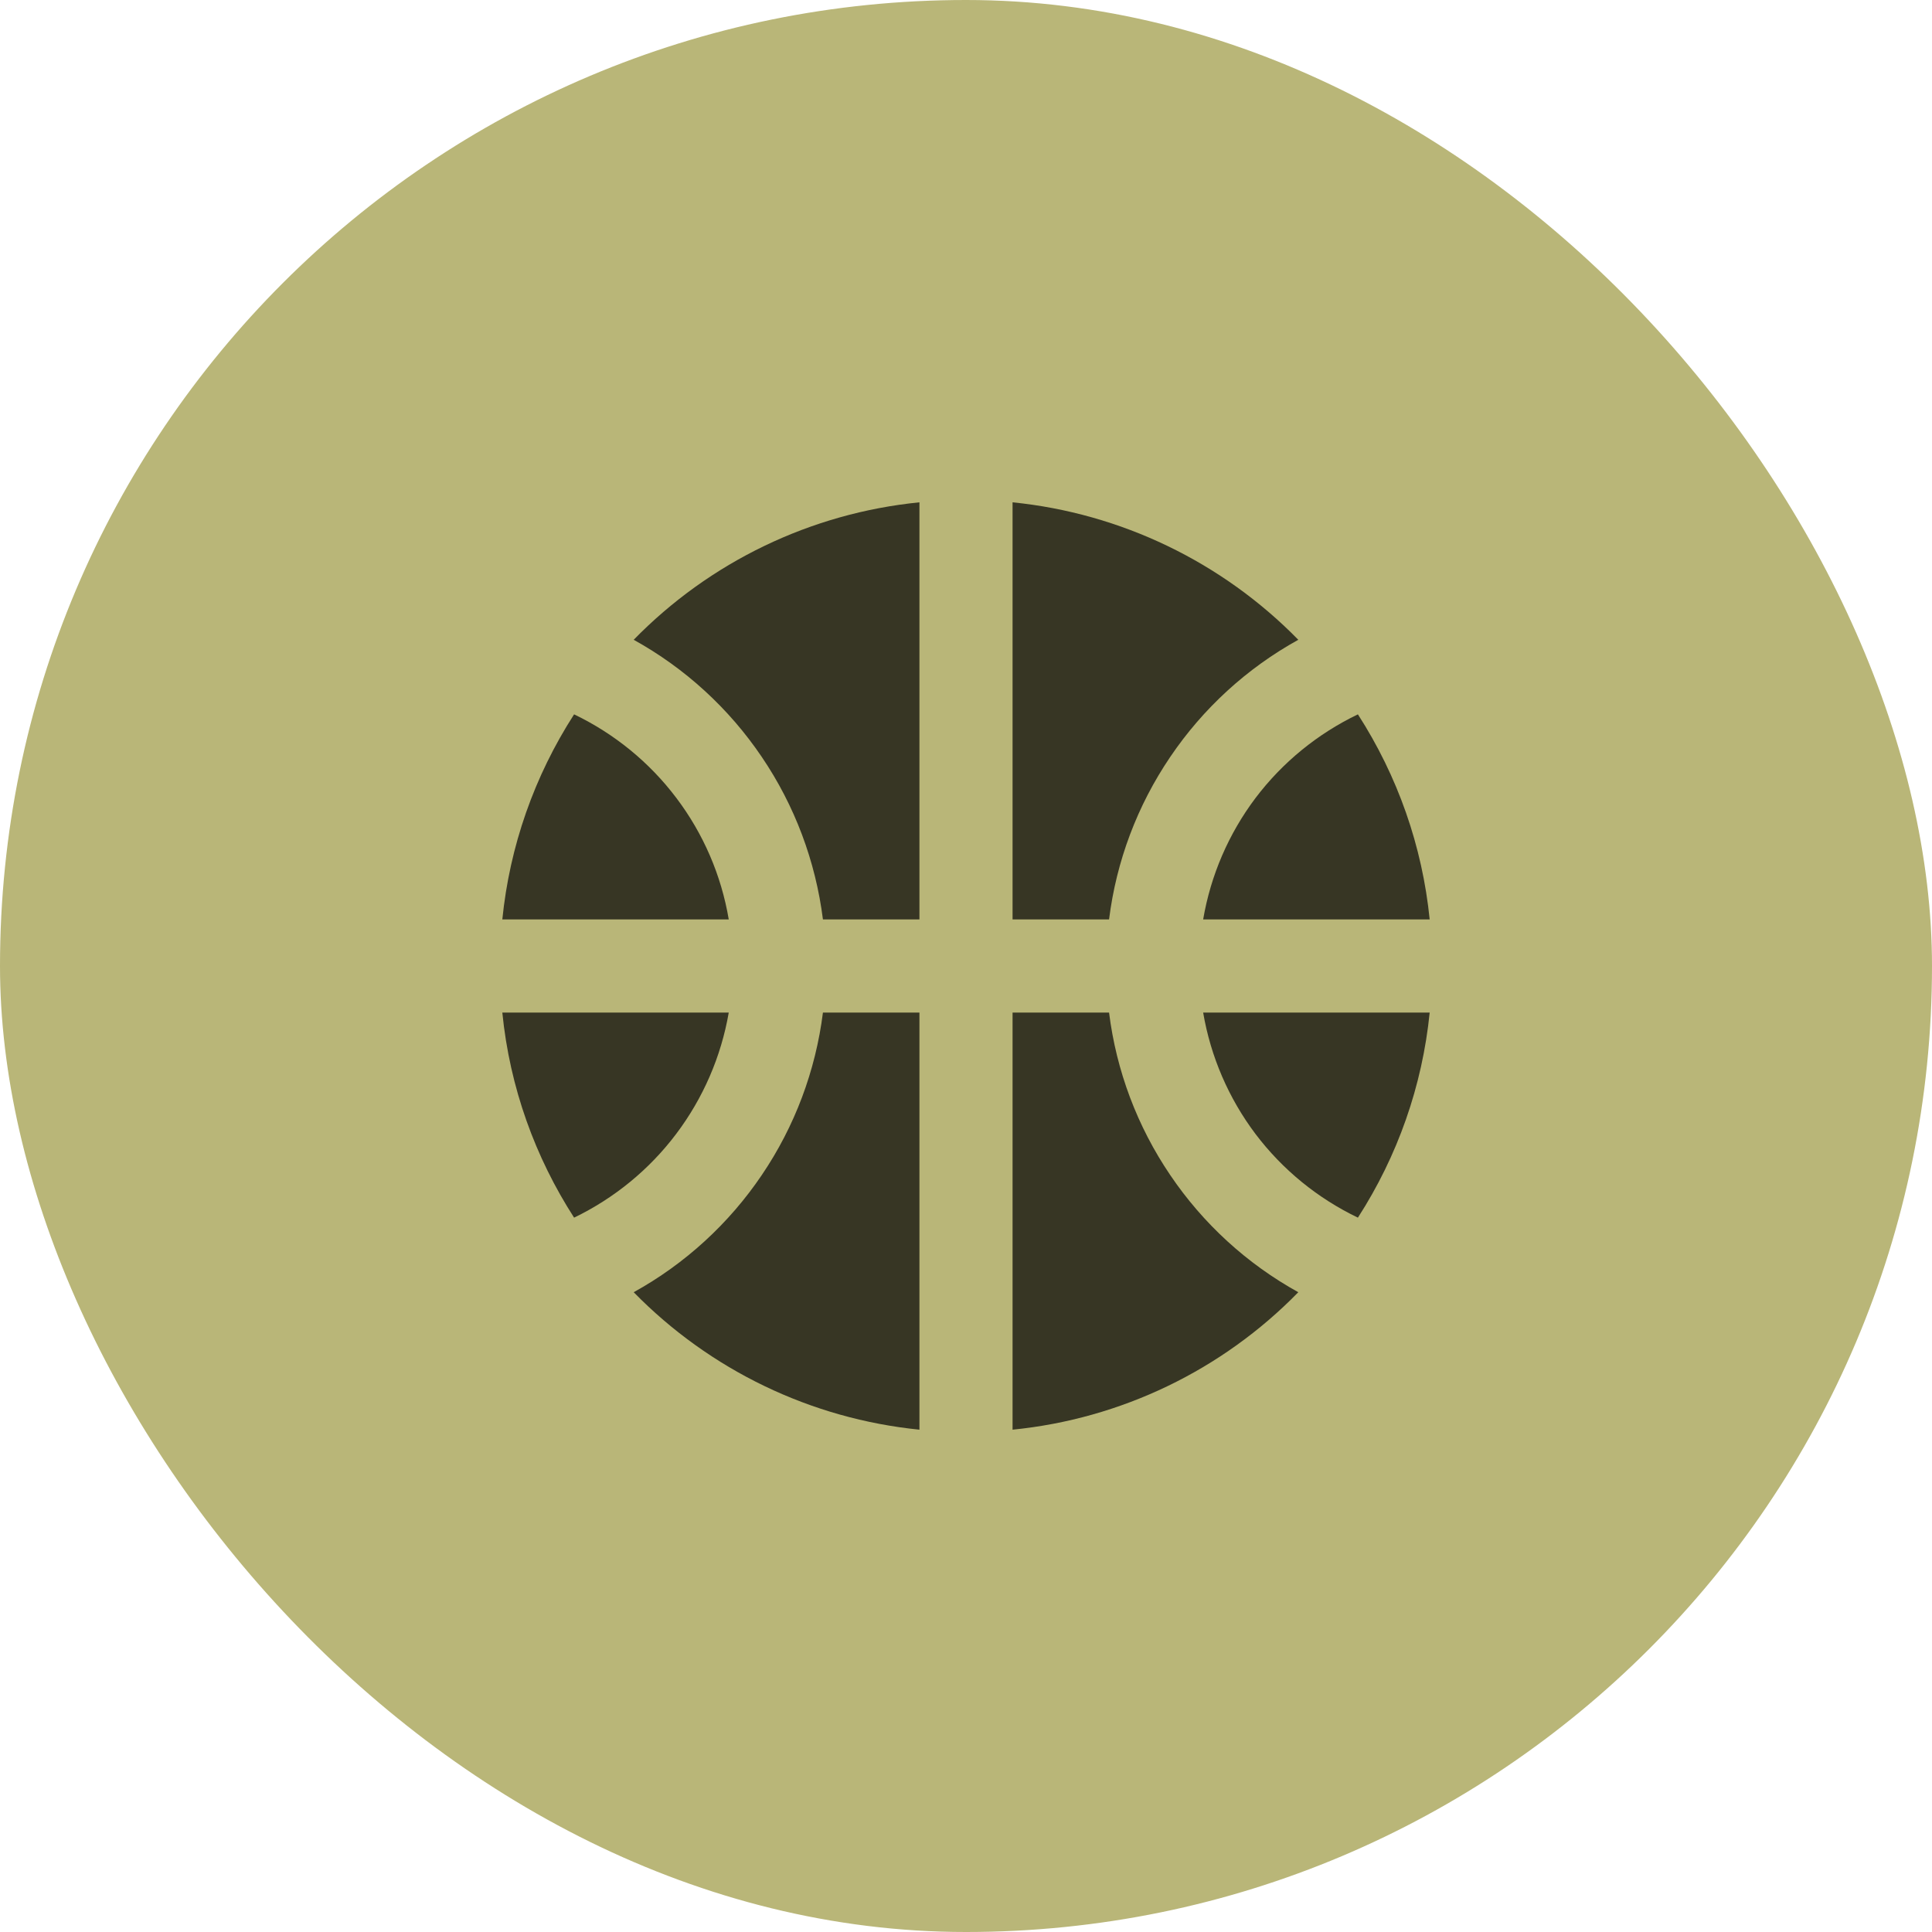 <svg width="20" height="20" viewBox="0 0 20 20" fill="none" xmlns="http://www.w3.org/2000/svg">
<rect width="20" height="20" rx="10" fill="#B9B678"/>
<path d="M12.455 9.518H14.8C14.724 8.761 14.469 8.034 14.057 7.395C13.64 7.595 13.276 7.892 12.997 8.261C12.719 8.63 12.533 9.061 12.455 9.518ZM7.544 9.518C7.467 9.061 7.281 8.63 7.002 8.261C6.724 7.892 6.36 7.595 5.943 7.395C5.531 8.034 5.276 8.761 5.2 9.518H7.544ZM11.481 9.518C11.556 8.915 11.773 8.339 12.114 7.836C12.454 7.333 12.908 6.917 13.44 6.623C12.651 5.817 11.604 5.313 10.482 5.2V9.518H11.481ZM8.519 9.518H9.518V5.2C8.395 5.312 7.348 5.816 6.56 6.623C7.092 6.917 7.546 7.333 7.886 7.836C8.227 8.339 8.443 8.915 8.519 9.518ZM11.481 10.482H10.482V14.8C11.605 14.688 12.652 14.184 13.44 13.377C12.908 13.083 12.454 12.667 12.114 12.164C11.773 11.661 11.556 11.085 11.481 10.482ZM5.943 12.605C6.359 12.404 6.722 12.107 7 11.738C7.279 11.368 7.465 10.938 7.544 10.482H5.2C5.277 11.259 5.542 11.983 5.943 12.605ZM12.455 10.482C12.533 10.939 12.719 11.37 12.997 11.739C13.276 12.108 13.64 12.405 14.057 12.605C14.469 11.966 14.724 11.239 14.8 10.482H12.455ZM8.519 10.482C8.443 11.085 8.227 11.661 7.886 12.164C7.546 12.667 7.092 13.083 6.56 13.377C7.349 14.183 8.395 14.687 9.518 14.8V10.482H8.519Z" fill="black" fill-opacity="0.7"/>
</svg>
